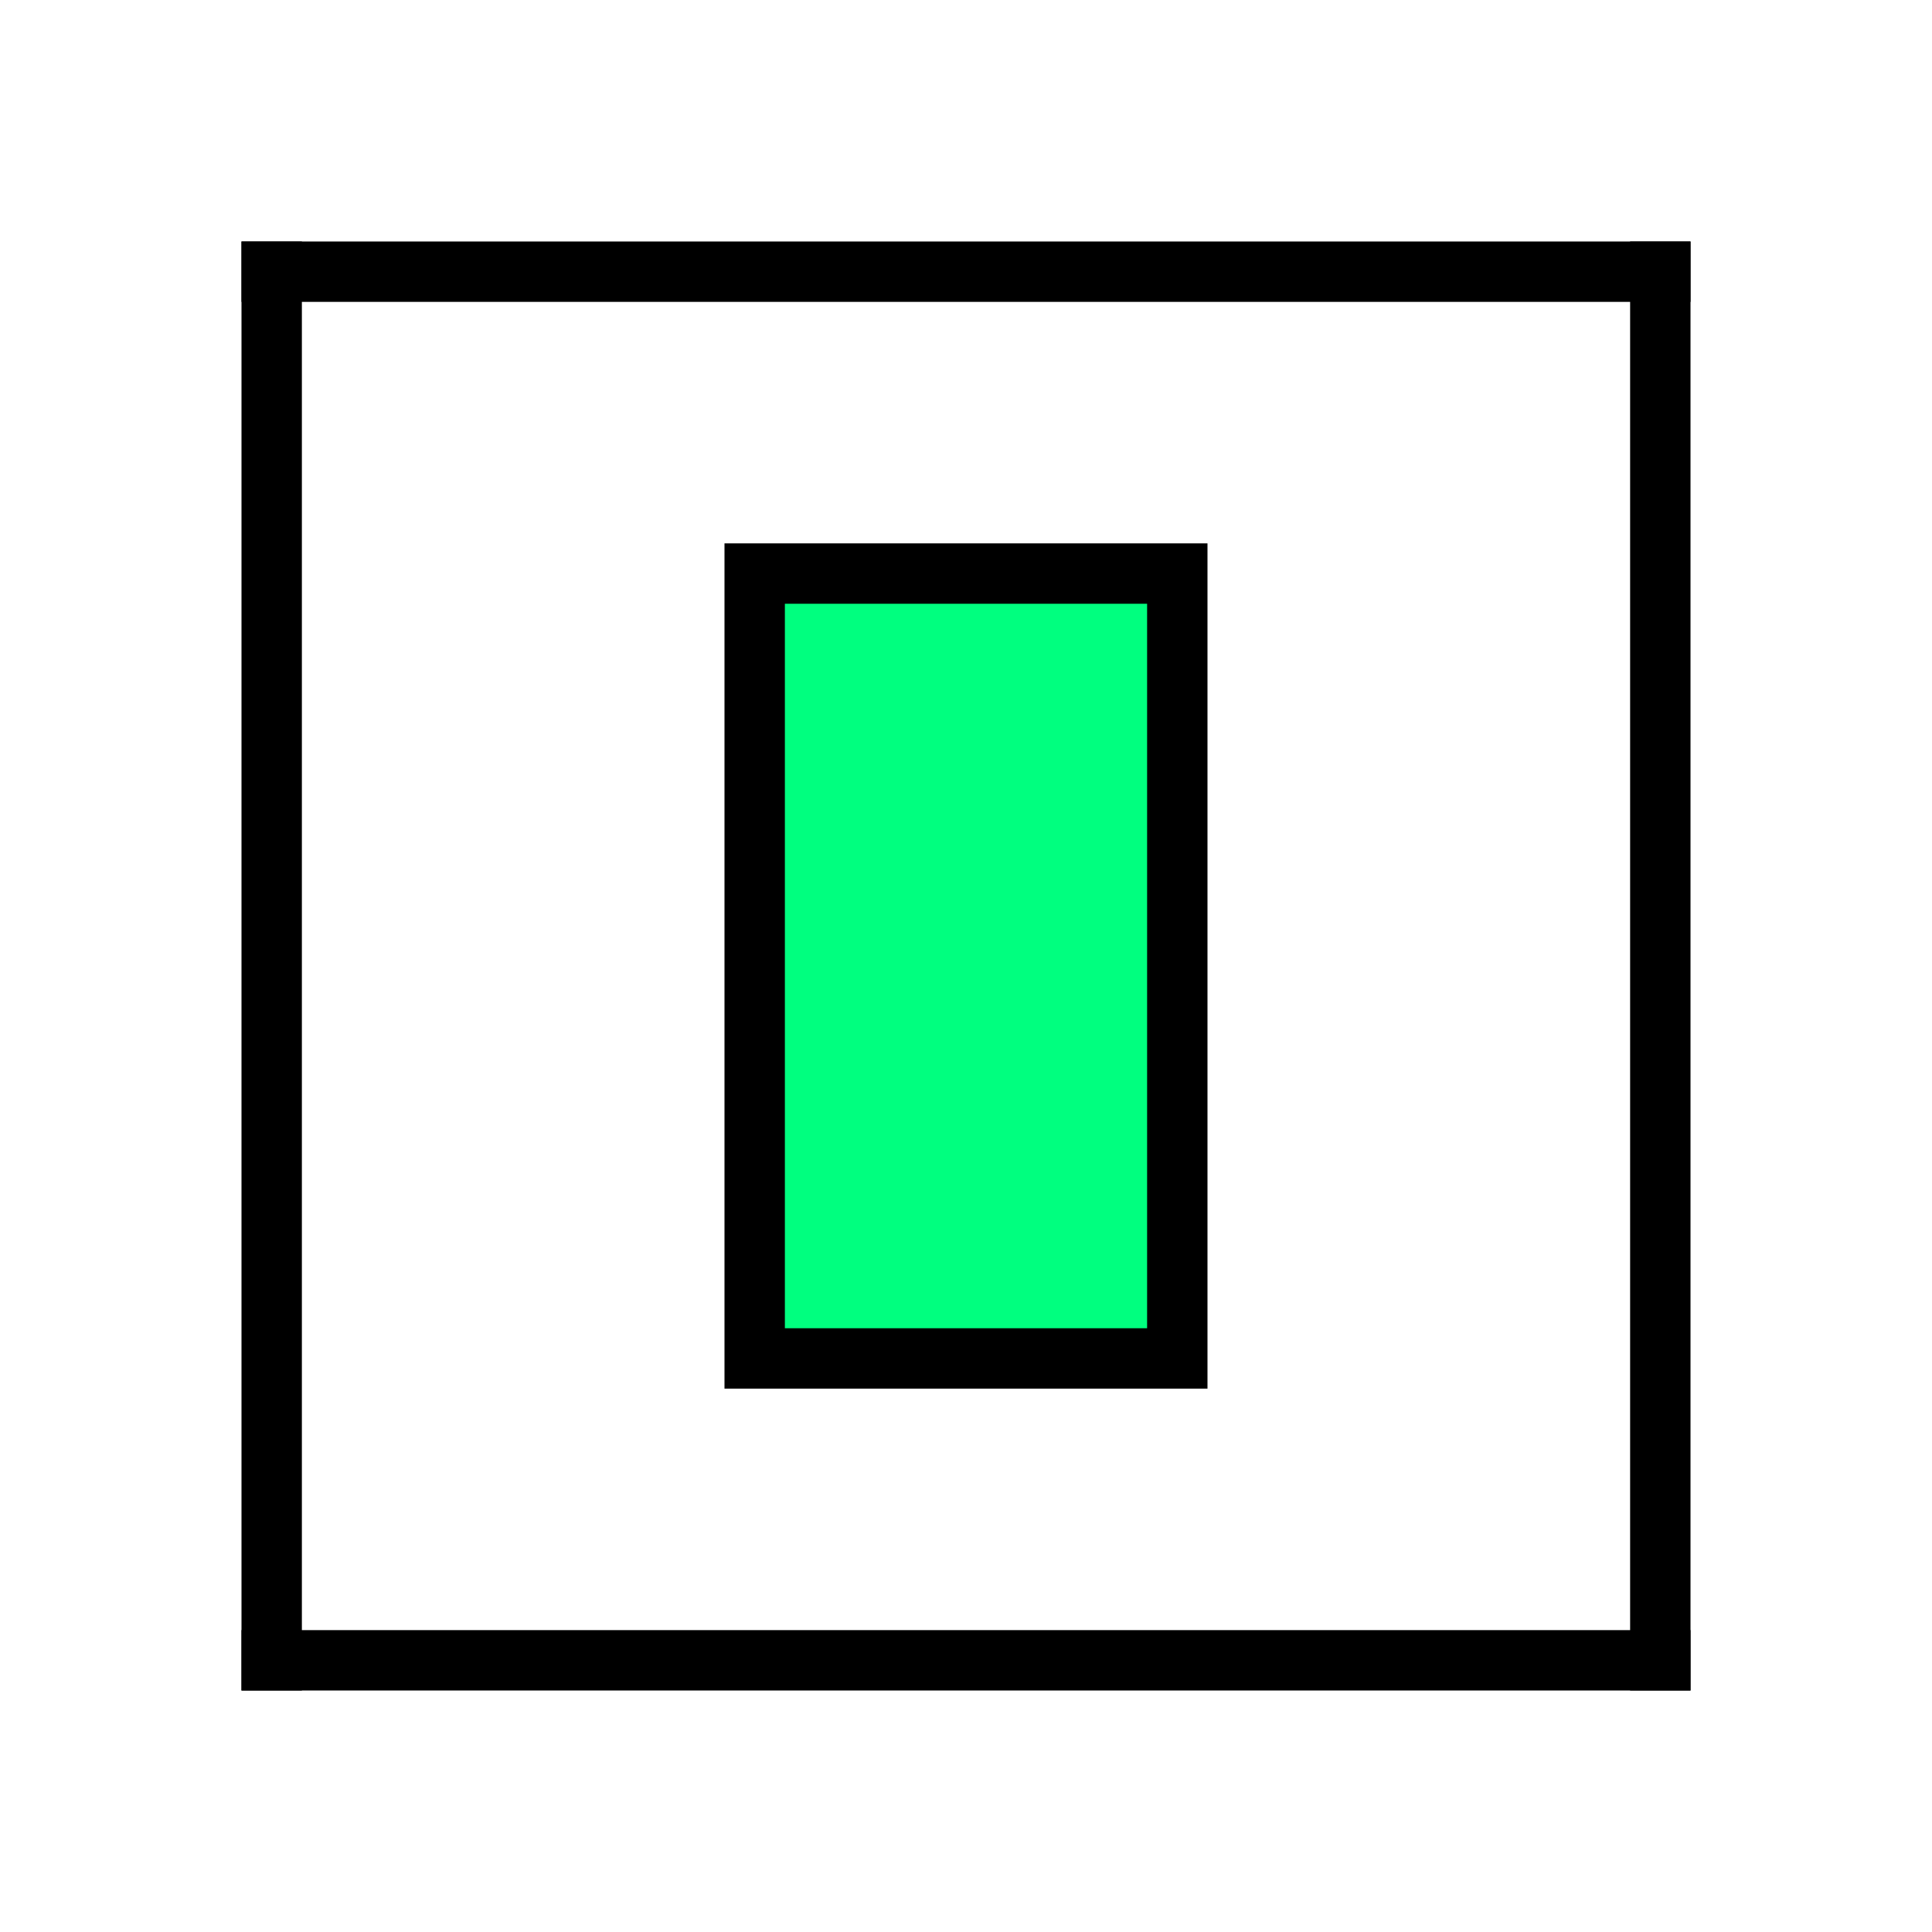 <svg height="256" viewBox="0 0 72.249 72.249" width="256" xmlns="http://www.w3.org/2000/svg"><g stroke="#000" stroke-width="2.258"><path d="m28.222 21.449v29.351h15.804v-29.351z" fill="#00ff7f" fill-rule="evenodd"/><g fill="none"><path d="m63.218 62.089h-54.187"/><path d="m63.218 10.16h-54.187"/><path d="m10.16 63.218v-54.187"/><path d="m62.089 63.218v-54.187"/></g></g></svg>
